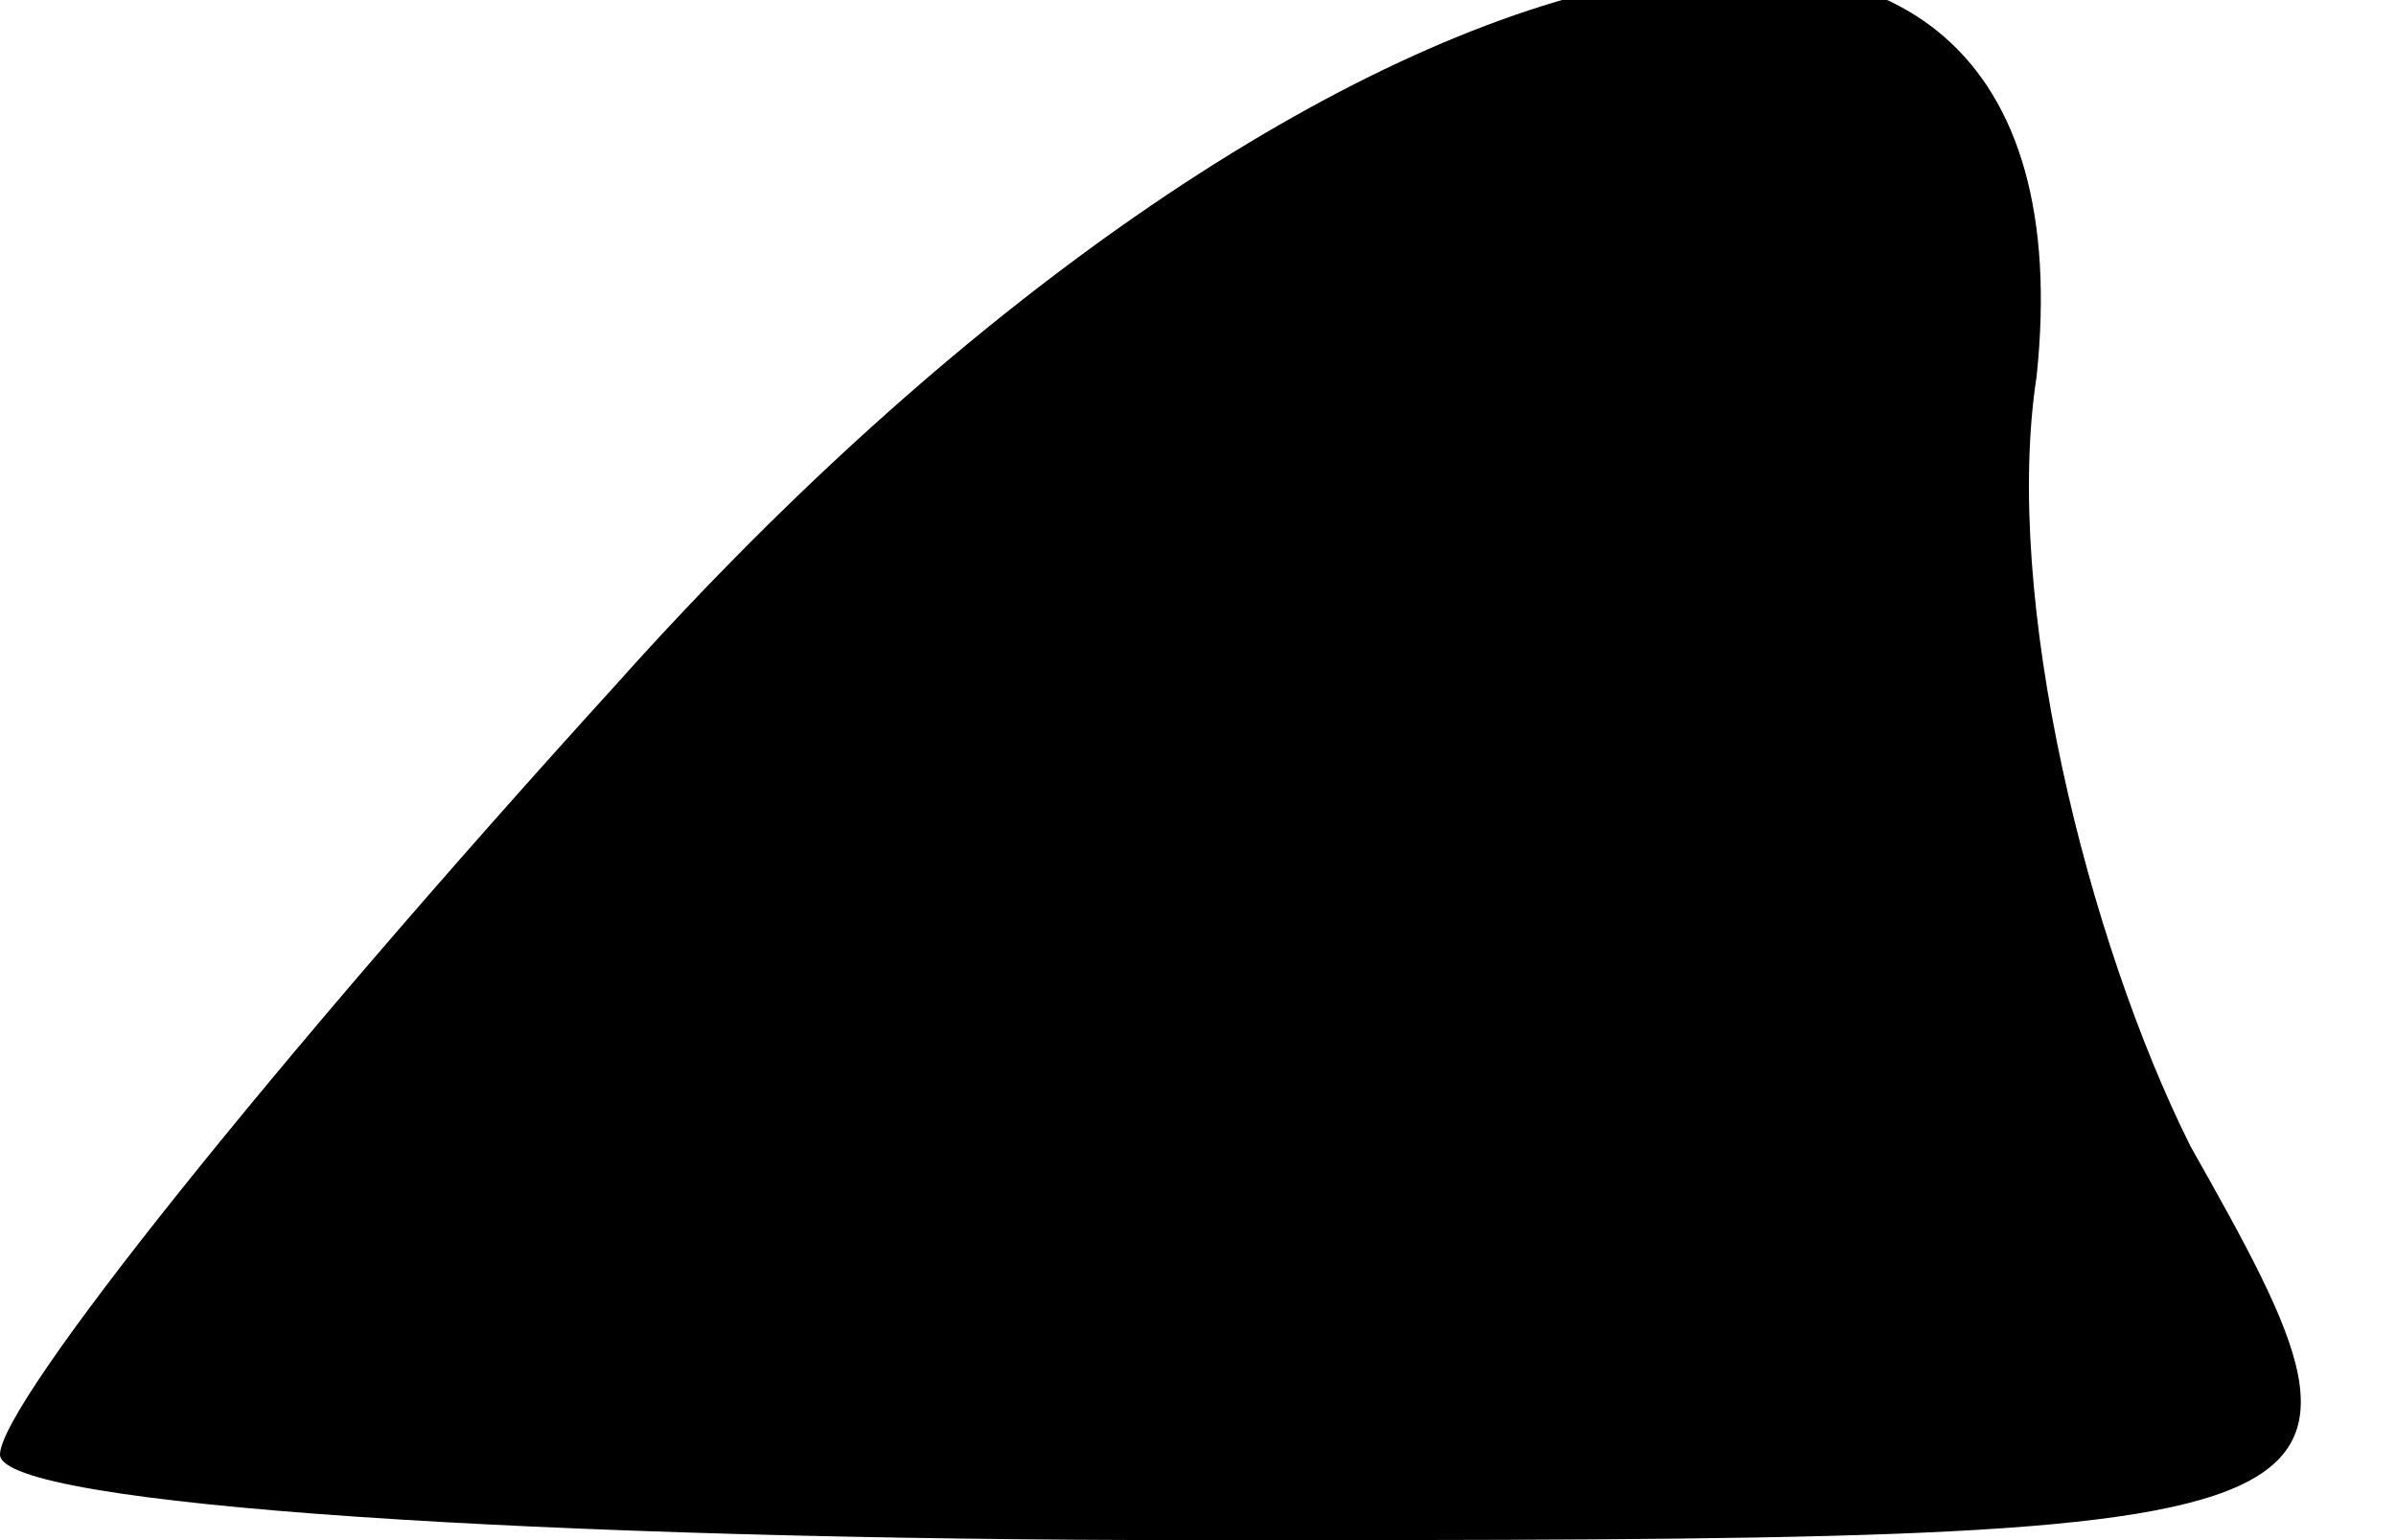 <?xml version="1.0" standalone="no"?>
<!DOCTYPE svg PUBLIC "-//W3C//DTD SVG 20010904//EN"
 "http://www.w3.org/TR/2001/REC-SVG-20010904/DTD/svg10.dtd">
<svg version="1.0" xmlns="http://www.w3.org/2000/svg"
 width="14pt" height="9pt" viewBox="0 0 14 9"
 preserveAspectRatio="xMidYMid meet">
<g transform="translate(0,9) scale(0.1,-0.1)"
fill="#000000" stroke="none">
<path fill="#000000" stroke="none" d="M36 50 c-20 -22 -36 -42 -36 -45 0 -3
32 -5 70 -5 70 0 71 0 58 23 -6 12 -11 32 -9 45 4 38 -41 29 -83 -18z"/>
</g>
</svg>
